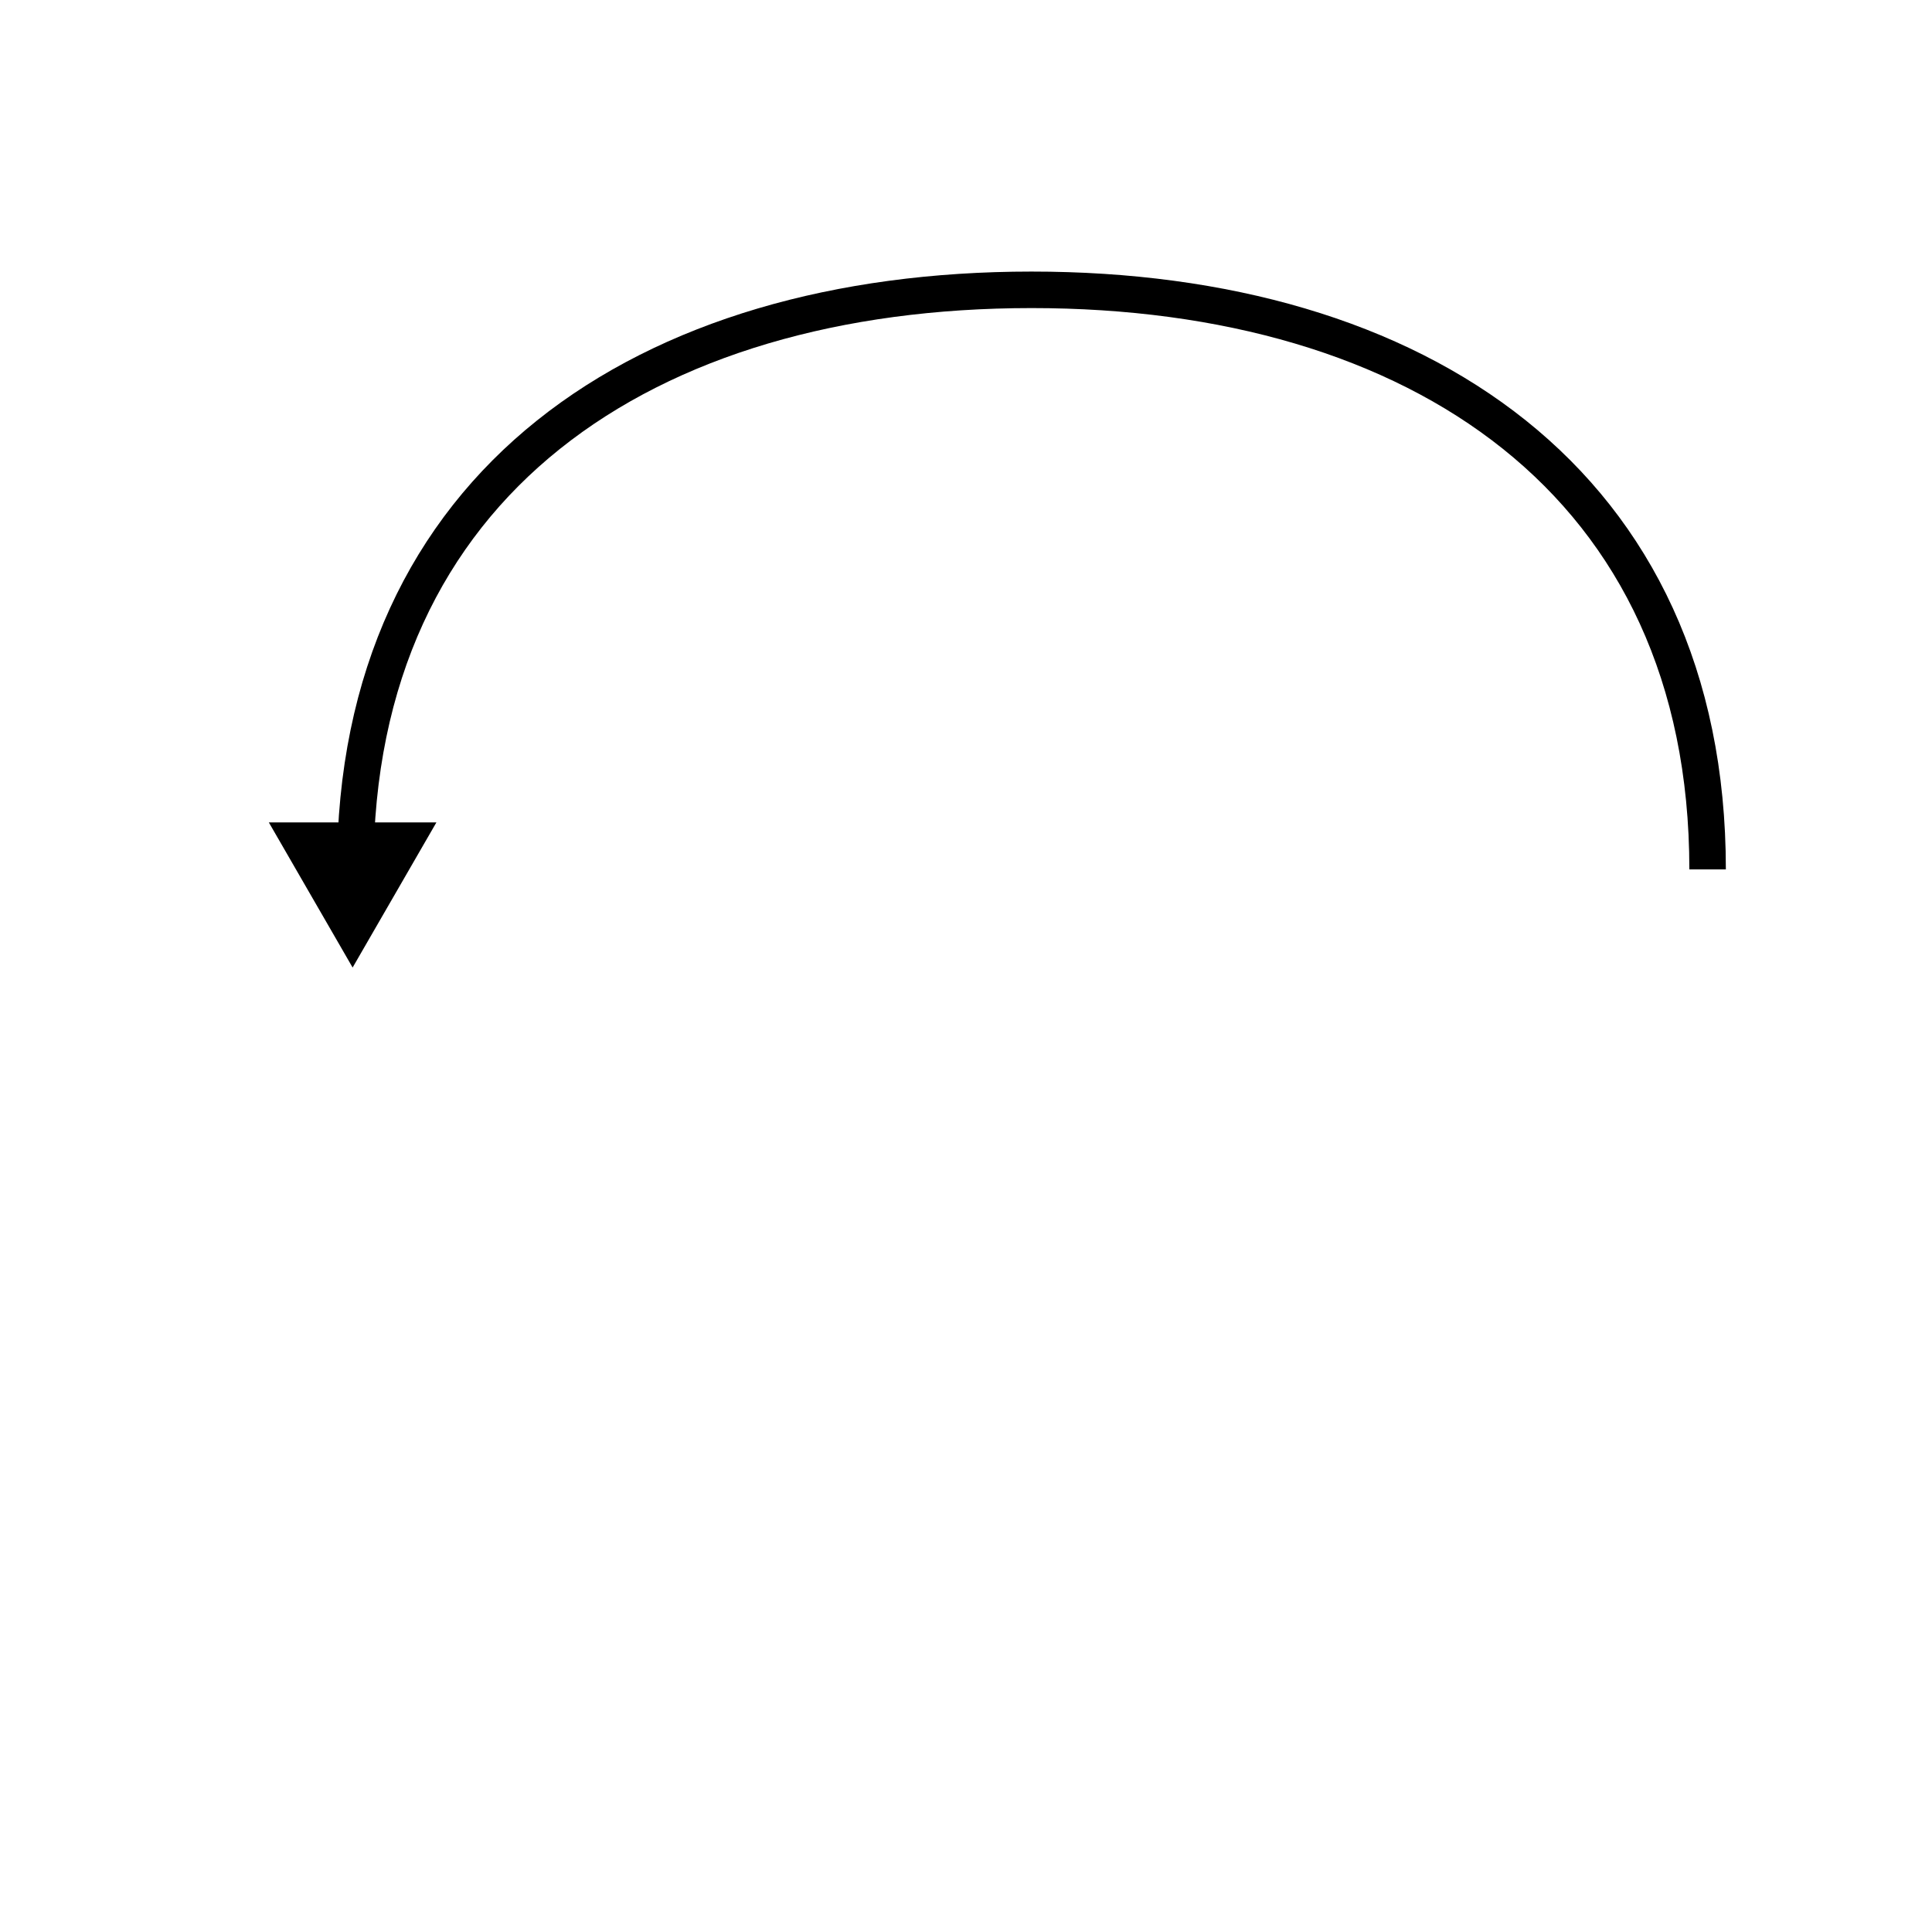 <?xml version="1.0" encoding="UTF-8" standalone="no"?>
<!-- Created with Inkscape (http://www.inkscape.org/) -->

<svg
   width="100"
   height="100"
   viewBox="0 0 26.458 26.458"
   version="1.1"
   id="svg5"
   inkscape:version="1.1.1 (c3084ef, 2021-09-22)"
   sodipodi:docname="button-undo.svg"
   xmlns:inkscape="http://www.inkscape.org/namespaces/inkscape"
   xmlns:sodipodi="http://sodipodi.sourceforge.net/DTD/sodipodi-0.dtd"
   xmlns="http://www.w3.org/2000/svg"
   xmlns:svg="http://www.w3.org/2000/svg">
  <sodipodi:namedview
     id="namedview7"
     pagecolor="#ffffff"
     bordercolor="#666666"
     borderopacity="1.0"
     inkscape:pageshadow="2"
     inkscape:pageopacity="0.0"
     inkscape:pagecheckerboard="0"
     inkscape:document-units="px"
     showgrid="true"
     units="px"
     width="100px"
     inkscape:zoom="3.5182515"
     inkscape:cx="32.828807"
     inkscape:cy="40.218841"
     inkscape:window-width="1440"
     inkscape:window-height="815"
     inkscape:window-x="0"
     inkscape:window-y="25"
     inkscape:window-maximized="1"
     inkscape:current-layer="layer1">
    <inkscape:grid
       type="xygrid"
       id="grid34" />
  </sodipodi:namedview>
  <defs
     id="defs2" />
  <g
     inkscape:label="Layer 1"
     inkscape:groupmode="layer"
     id="layer1">
    <path
       style="fill:none;stroke:#000000;stroke-width:0.5;stroke-linecap:butt;stroke-linejoin:miter;stroke-opacity:1"
       d="m 23.385,11.906 c 0,-5.292 -3.969,-7.938 -9.26,-7.937 -5.292,-1e-6 -9.26,2.646 -9.26,7.937"
       id="path587"
       sodipodi:nodetypes="ccc" />
    <path
       sodipodi:type="star"
       style="fill:#000000;fill-opacity:1;stroke-width:1.62;stroke-linejoin:round"
       id="path1352"
       inkscape:flatsided="false"
       sodipodi:sides="3"
       sodipodi:cx="85"
       sodipodi:cy="45"
       sodipodi:r1="5"
       sodipodi:r2="2.5"
       sodipodi:arg1="1.5707963"
       sodipodi:arg2="2.6179939"
       inkscape:rounded="0"
       inkscape:randomized="0"
       d="M 85,50 82.835,46.25 80.67,42.5 85,42.5 l 4.33,0 -2.165,3.75 z"
       transform="matrix(-0.265,0,0,0.265,27.354,0)"
       inkscape:transform-center-y="0.33073016" />
    <path
       style="fill:none;stroke:#000000;stroke-width:0.5;stroke-linecap:butt;stroke-linejoin:miter;stroke-opacity:1;opacity:0"
       d="m 11.906,15.875 c 0,-3.969 3.969,-7.938 9.26,-7.938 5.292,-10e-8 9.26,3.969 9.26,7.938"
       id="path587-9"
       sodipodi:nodetypes="ccc" />
    <path
       sodipodi:type="star"
       style="fill:#000000;fill-opacity:1;stroke-width:1.62;stroke-linejoin:round;opacity:0"
       id="path1352-8"
       inkscape:flatsided="false"
       sodipodi:sides="3"
       sodipodi:cx="85"
       sodipodi:cy="45"
       sodipodi:r1="5"
       sodipodi:r2="2.5"
       sodipodi:arg1="1.5707963"
       sodipodi:arg2="2.6179939"
       inkscape:rounded="0"
       inkscape:randomized="0"
       transform="matrix(0.265,0,0,0.265,7.937,3.969)"
       inkscape:transform-center-y="0.33072916"
       d="M 85,50 82.835,46.25 80.67,42.5 85,42.5 l 4.33,0 -2.165,3.75 z" />
  </g>
</svg>
